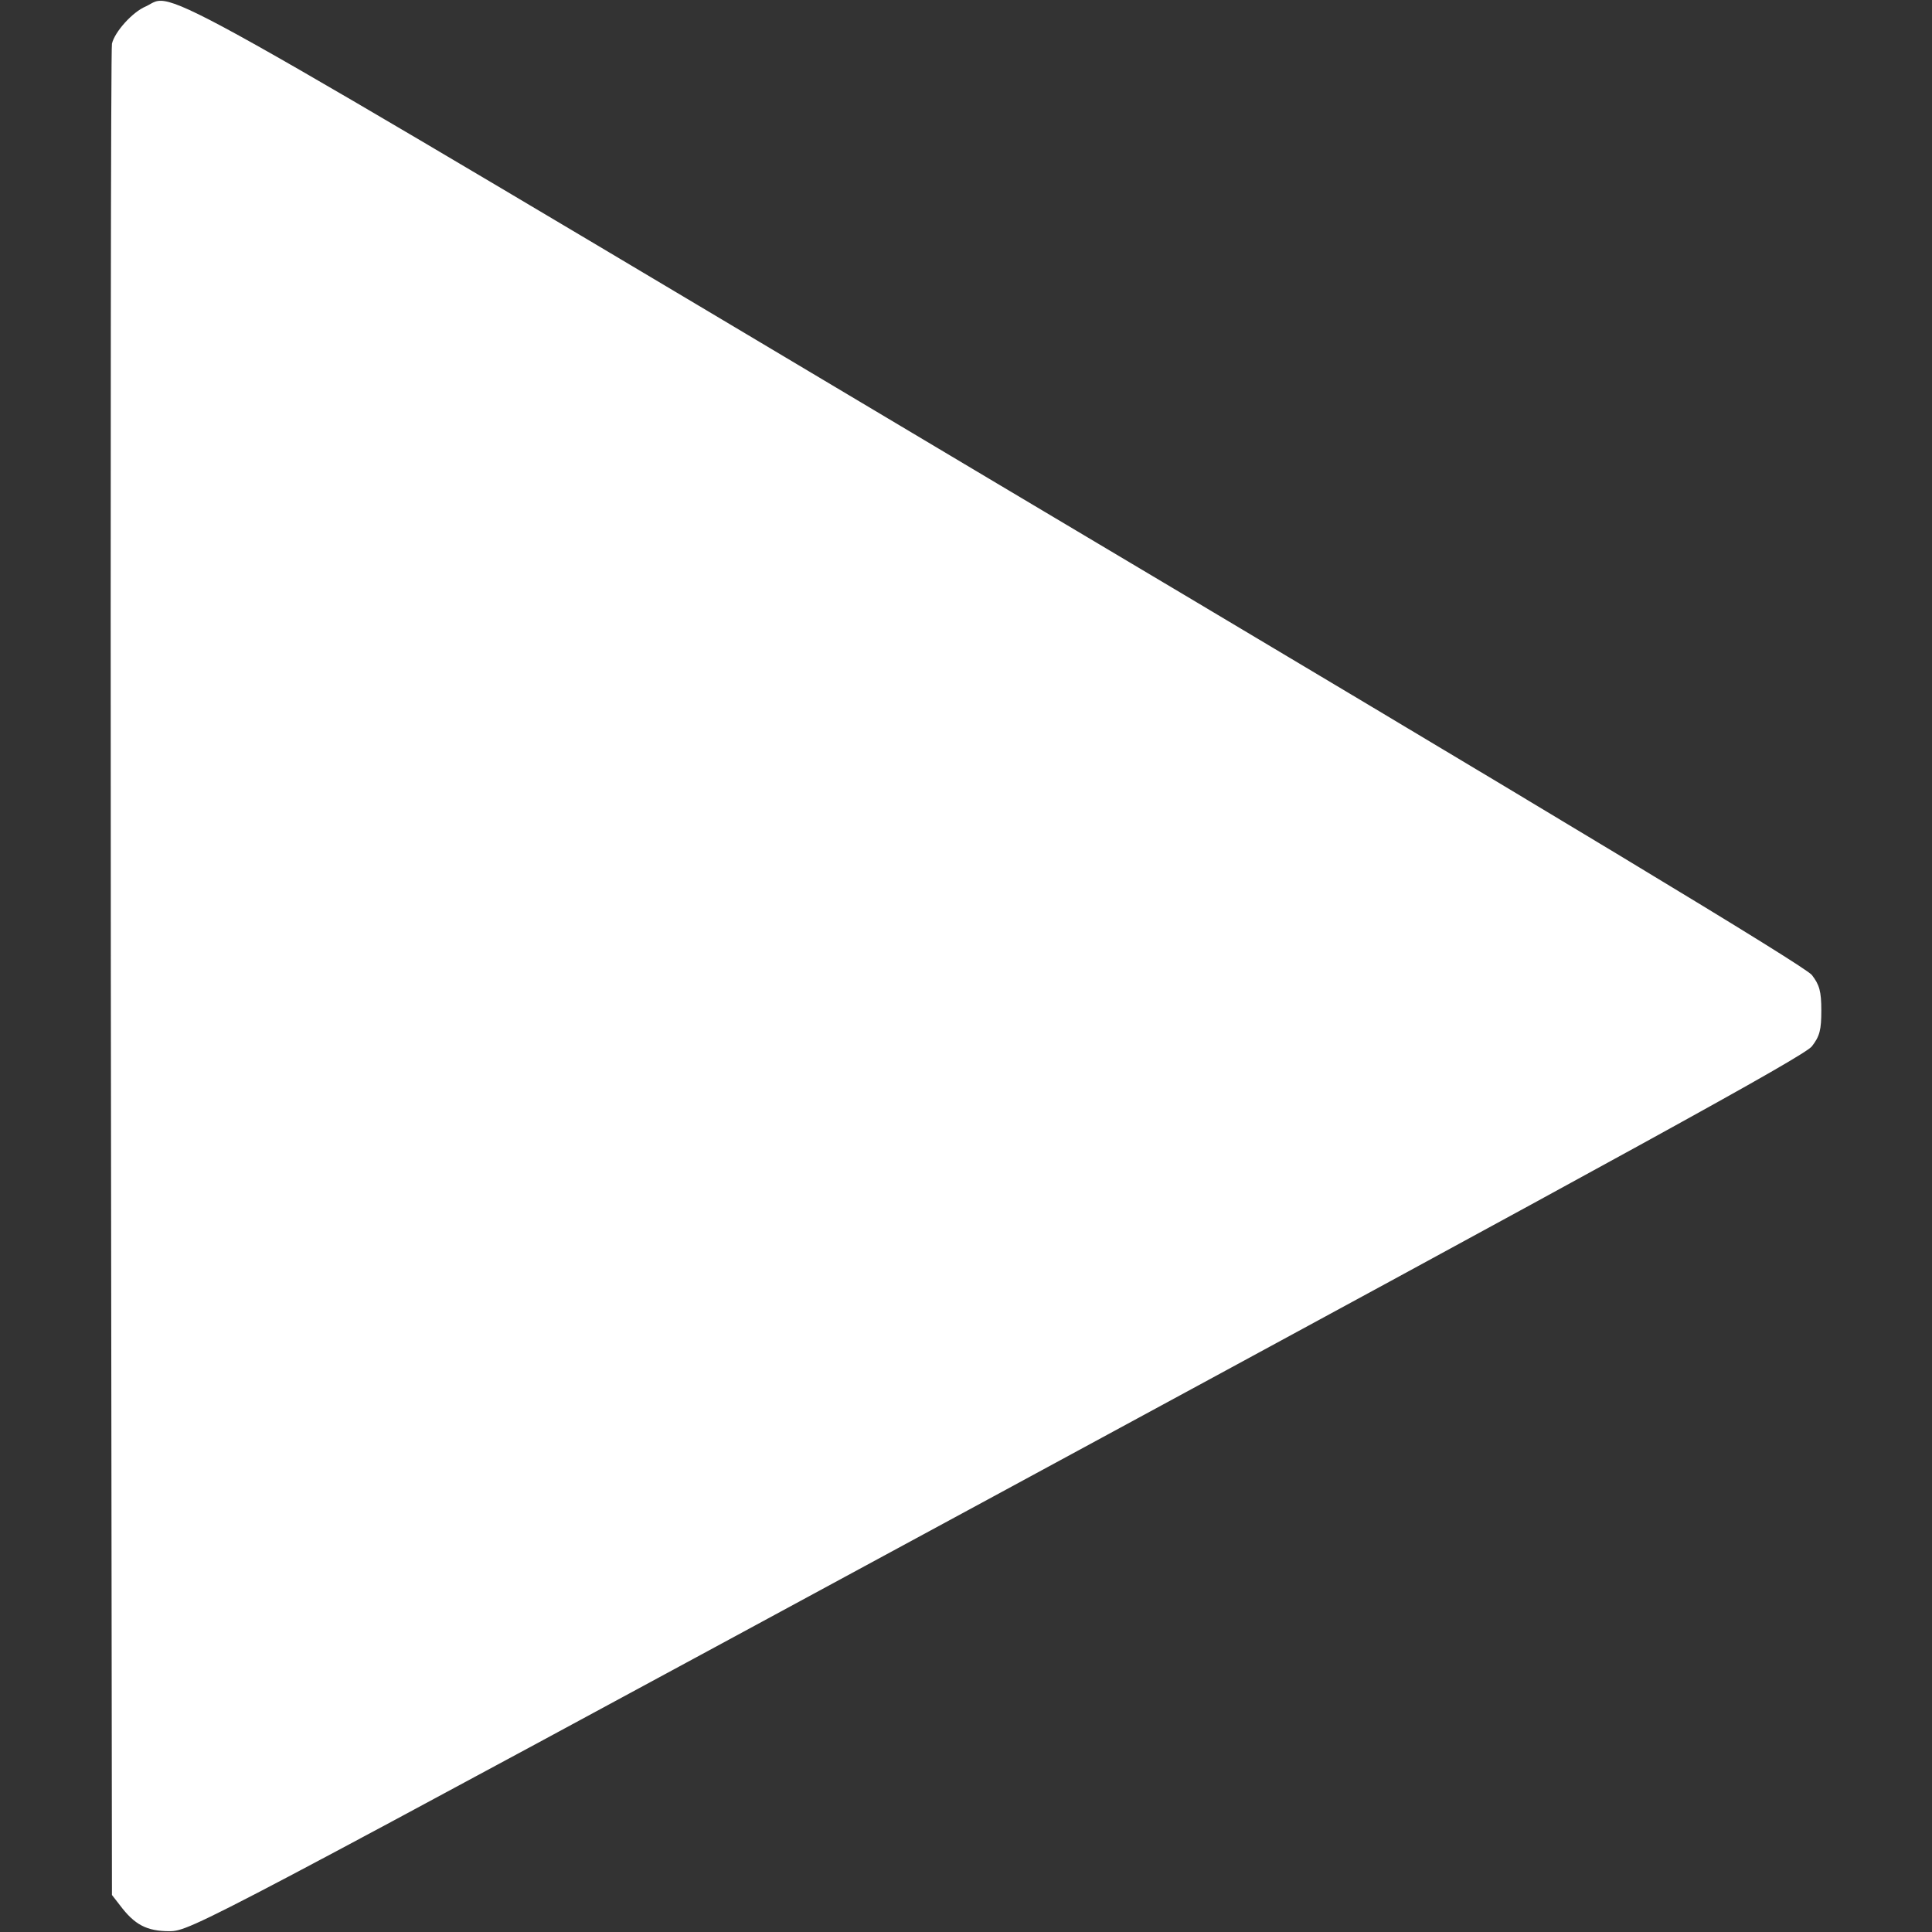 <svg version="1.1" xmlns="http://www.w3.org/2000/svg" xmlns:xlink="http://www.w3.org/1999/xlink" width="512pt" height="512pt" viewBox="0,0,256,256"><rect x="0" y="0" width="256" height="256" fill="#333333" stroke="none"/><g fill="#ffffff" fill-rule="nonzero" stroke="none" stroke-width="1" stroke-linecap="butt" stroke-linejoin="miter" stroke-miterlimit="10" stroke-dasharray="" stroke-dashoffset="0" font-family="none" font-weight="none" font-size="none" text-anchor="none" style="mix-blend-mode: normal"><g transform="translate(0.084,0.144) scale(0.5,0.5)"><g transform="translate(0,512) scale(0.1,-0.1)"><path d="M385,5106c-36,-15 -83,-68 -90,-99c-3,-12 -4,-1121 -3,-2464l3,-2442l21,-27c39,-52 71,-69 132,-69c56,1 81,14 2192,1157c1680,910 2140,1162 2160,1188c21,27 25,44 25,95c0,51 -5,68 -25,94c-18,23 -645,402 -2160,1303c-2304,1373 -2176,1301 -2255,1264z"></path></g></g></g></svg>